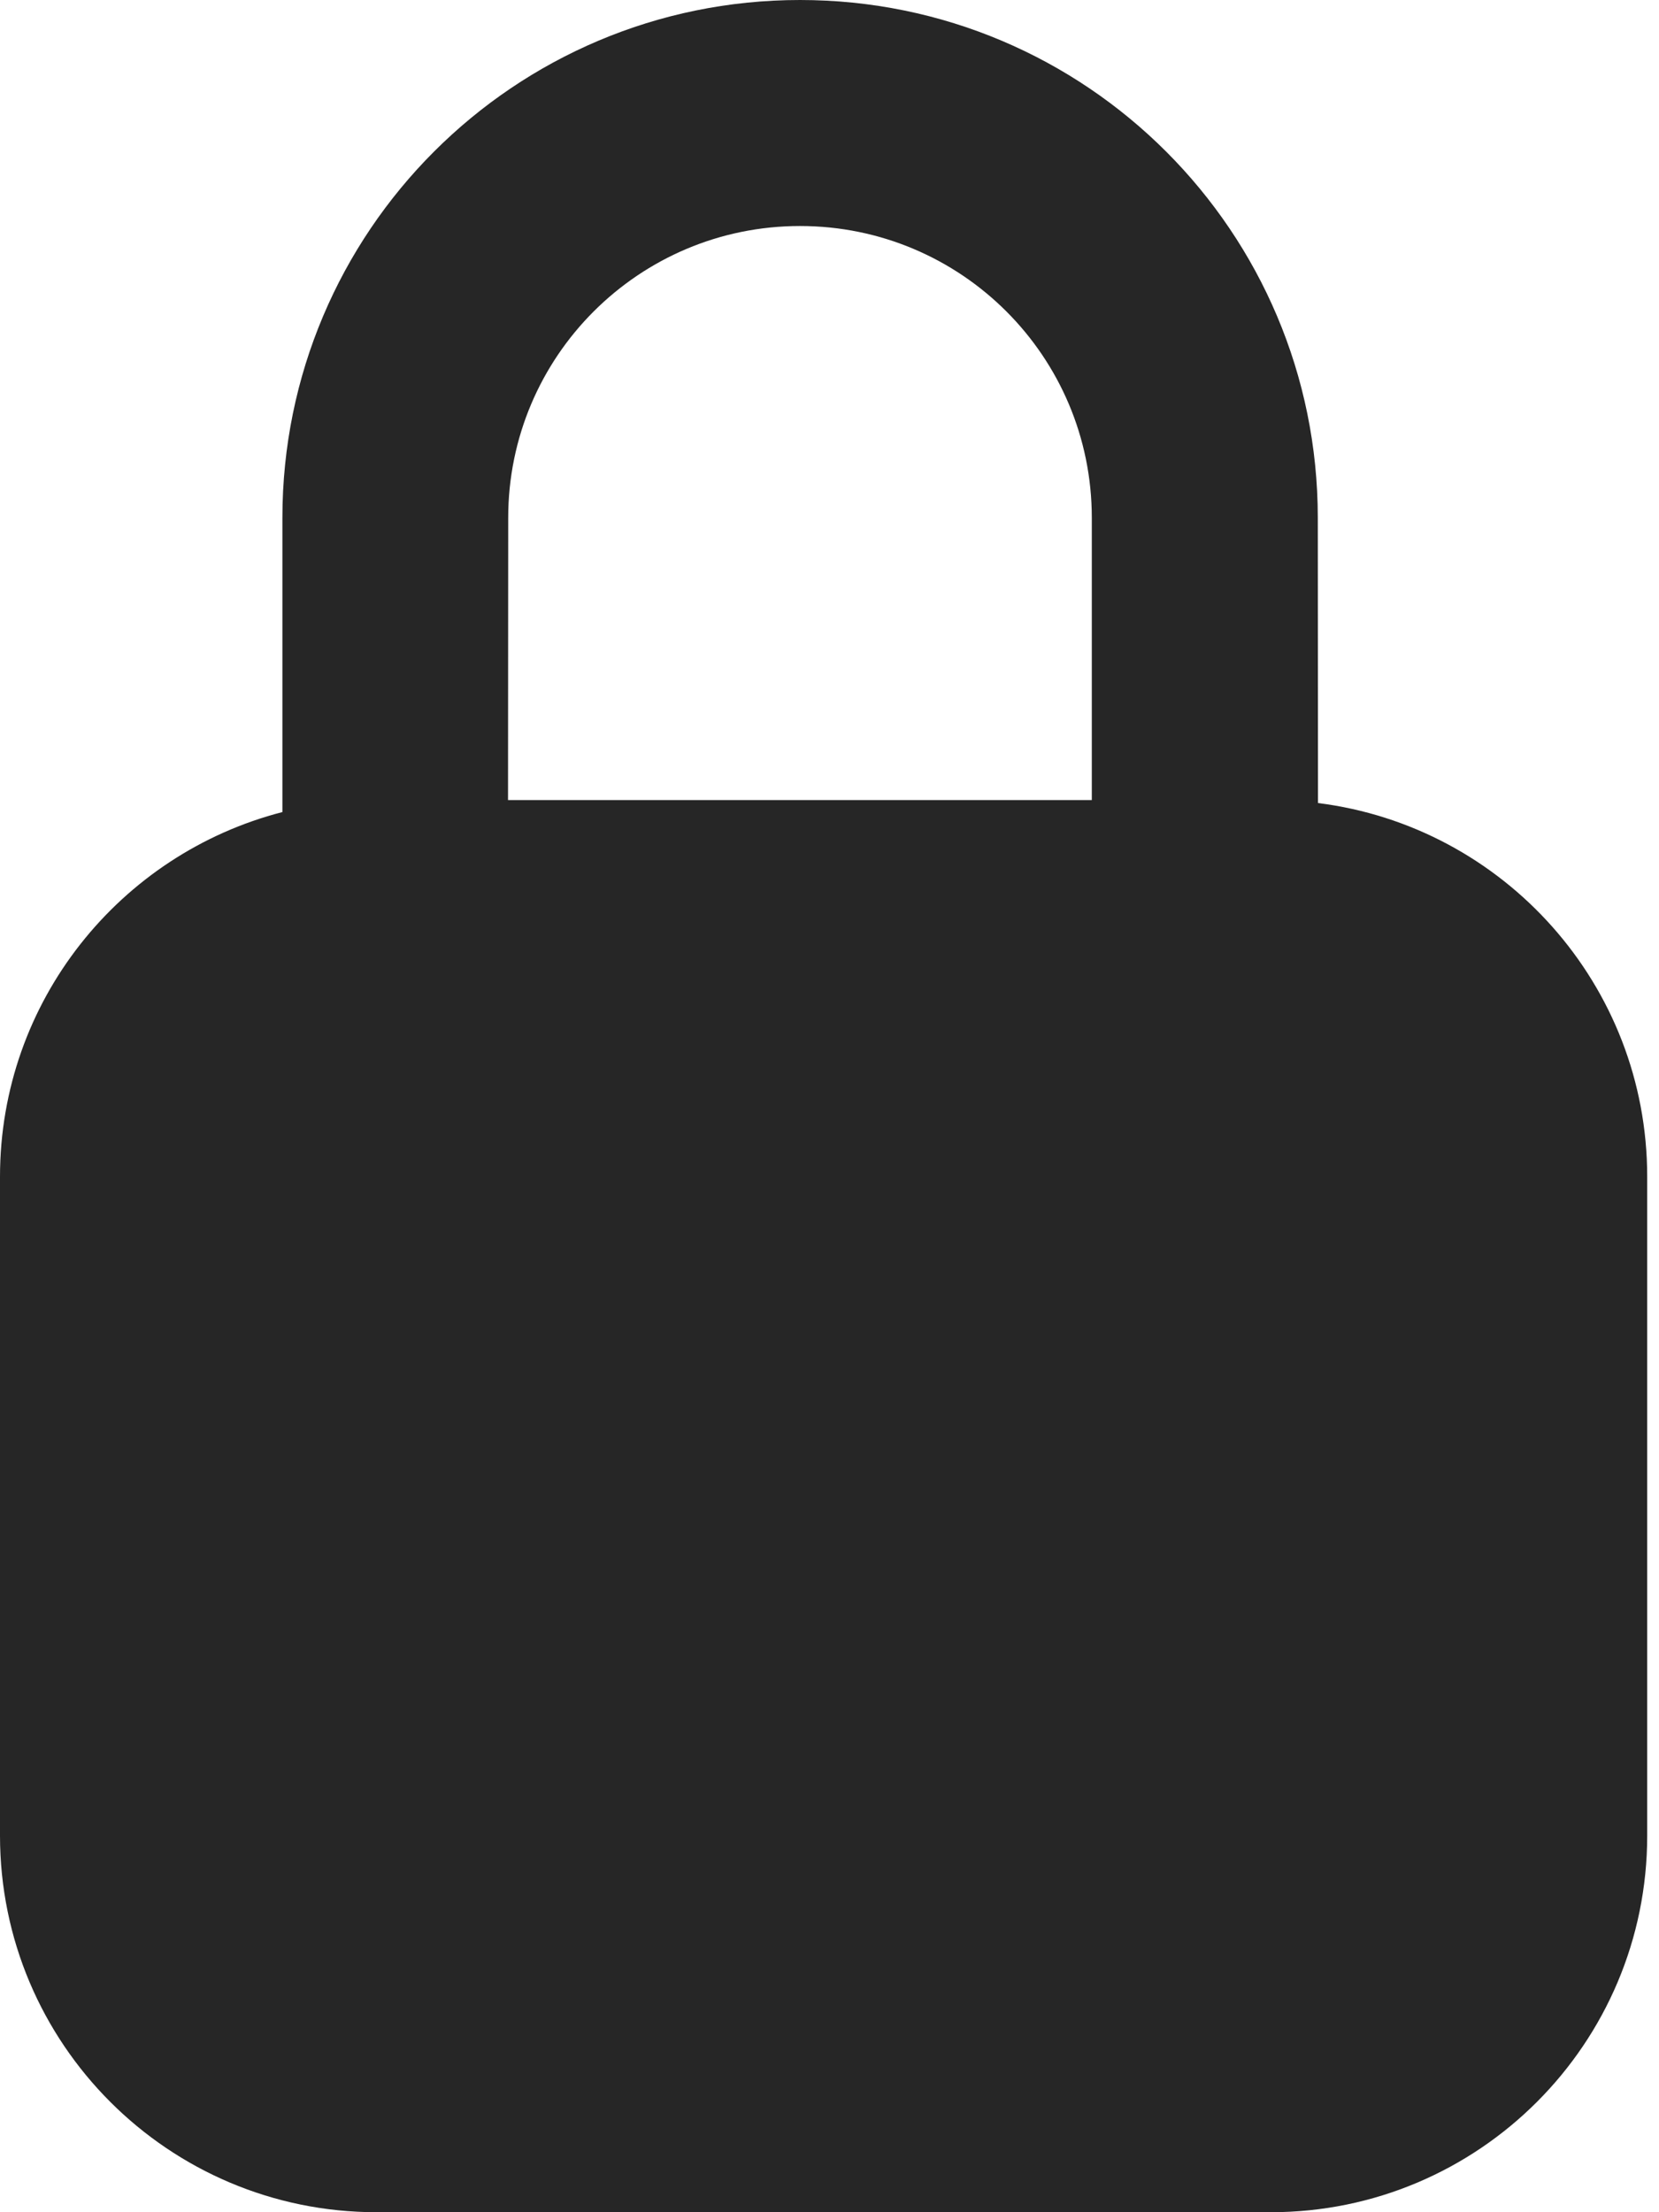<svg width="9" height="12" viewBox="0 0 9 12" fill="none" xmlns="http://www.w3.org/2000/svg">
<path fill-rule="evenodd" clip-rule="evenodd" d="M4.34 0C5.892 0 7.149 1.257 7.149 2.809L7.15 4.356C8.157 4.482 8.936 5.342 8.936 6.383V9.957C8.936 11.085 8.022 12 6.894 12H2.043C0.914 12 0 11.085 0 9.957V6.383C0 5.431 0.651 4.632 1.532 4.405L1.532 2.809C1.532 1.257 2.789 0 4.34 0ZM4.34 1.226C3.466 1.226 2.757 1.934 2.757 2.809L2.756 4.34H5.923V2.809C5.923 1.934 5.215 1.226 4.34 1.226Z" fill="#262626"/>
</svg>
